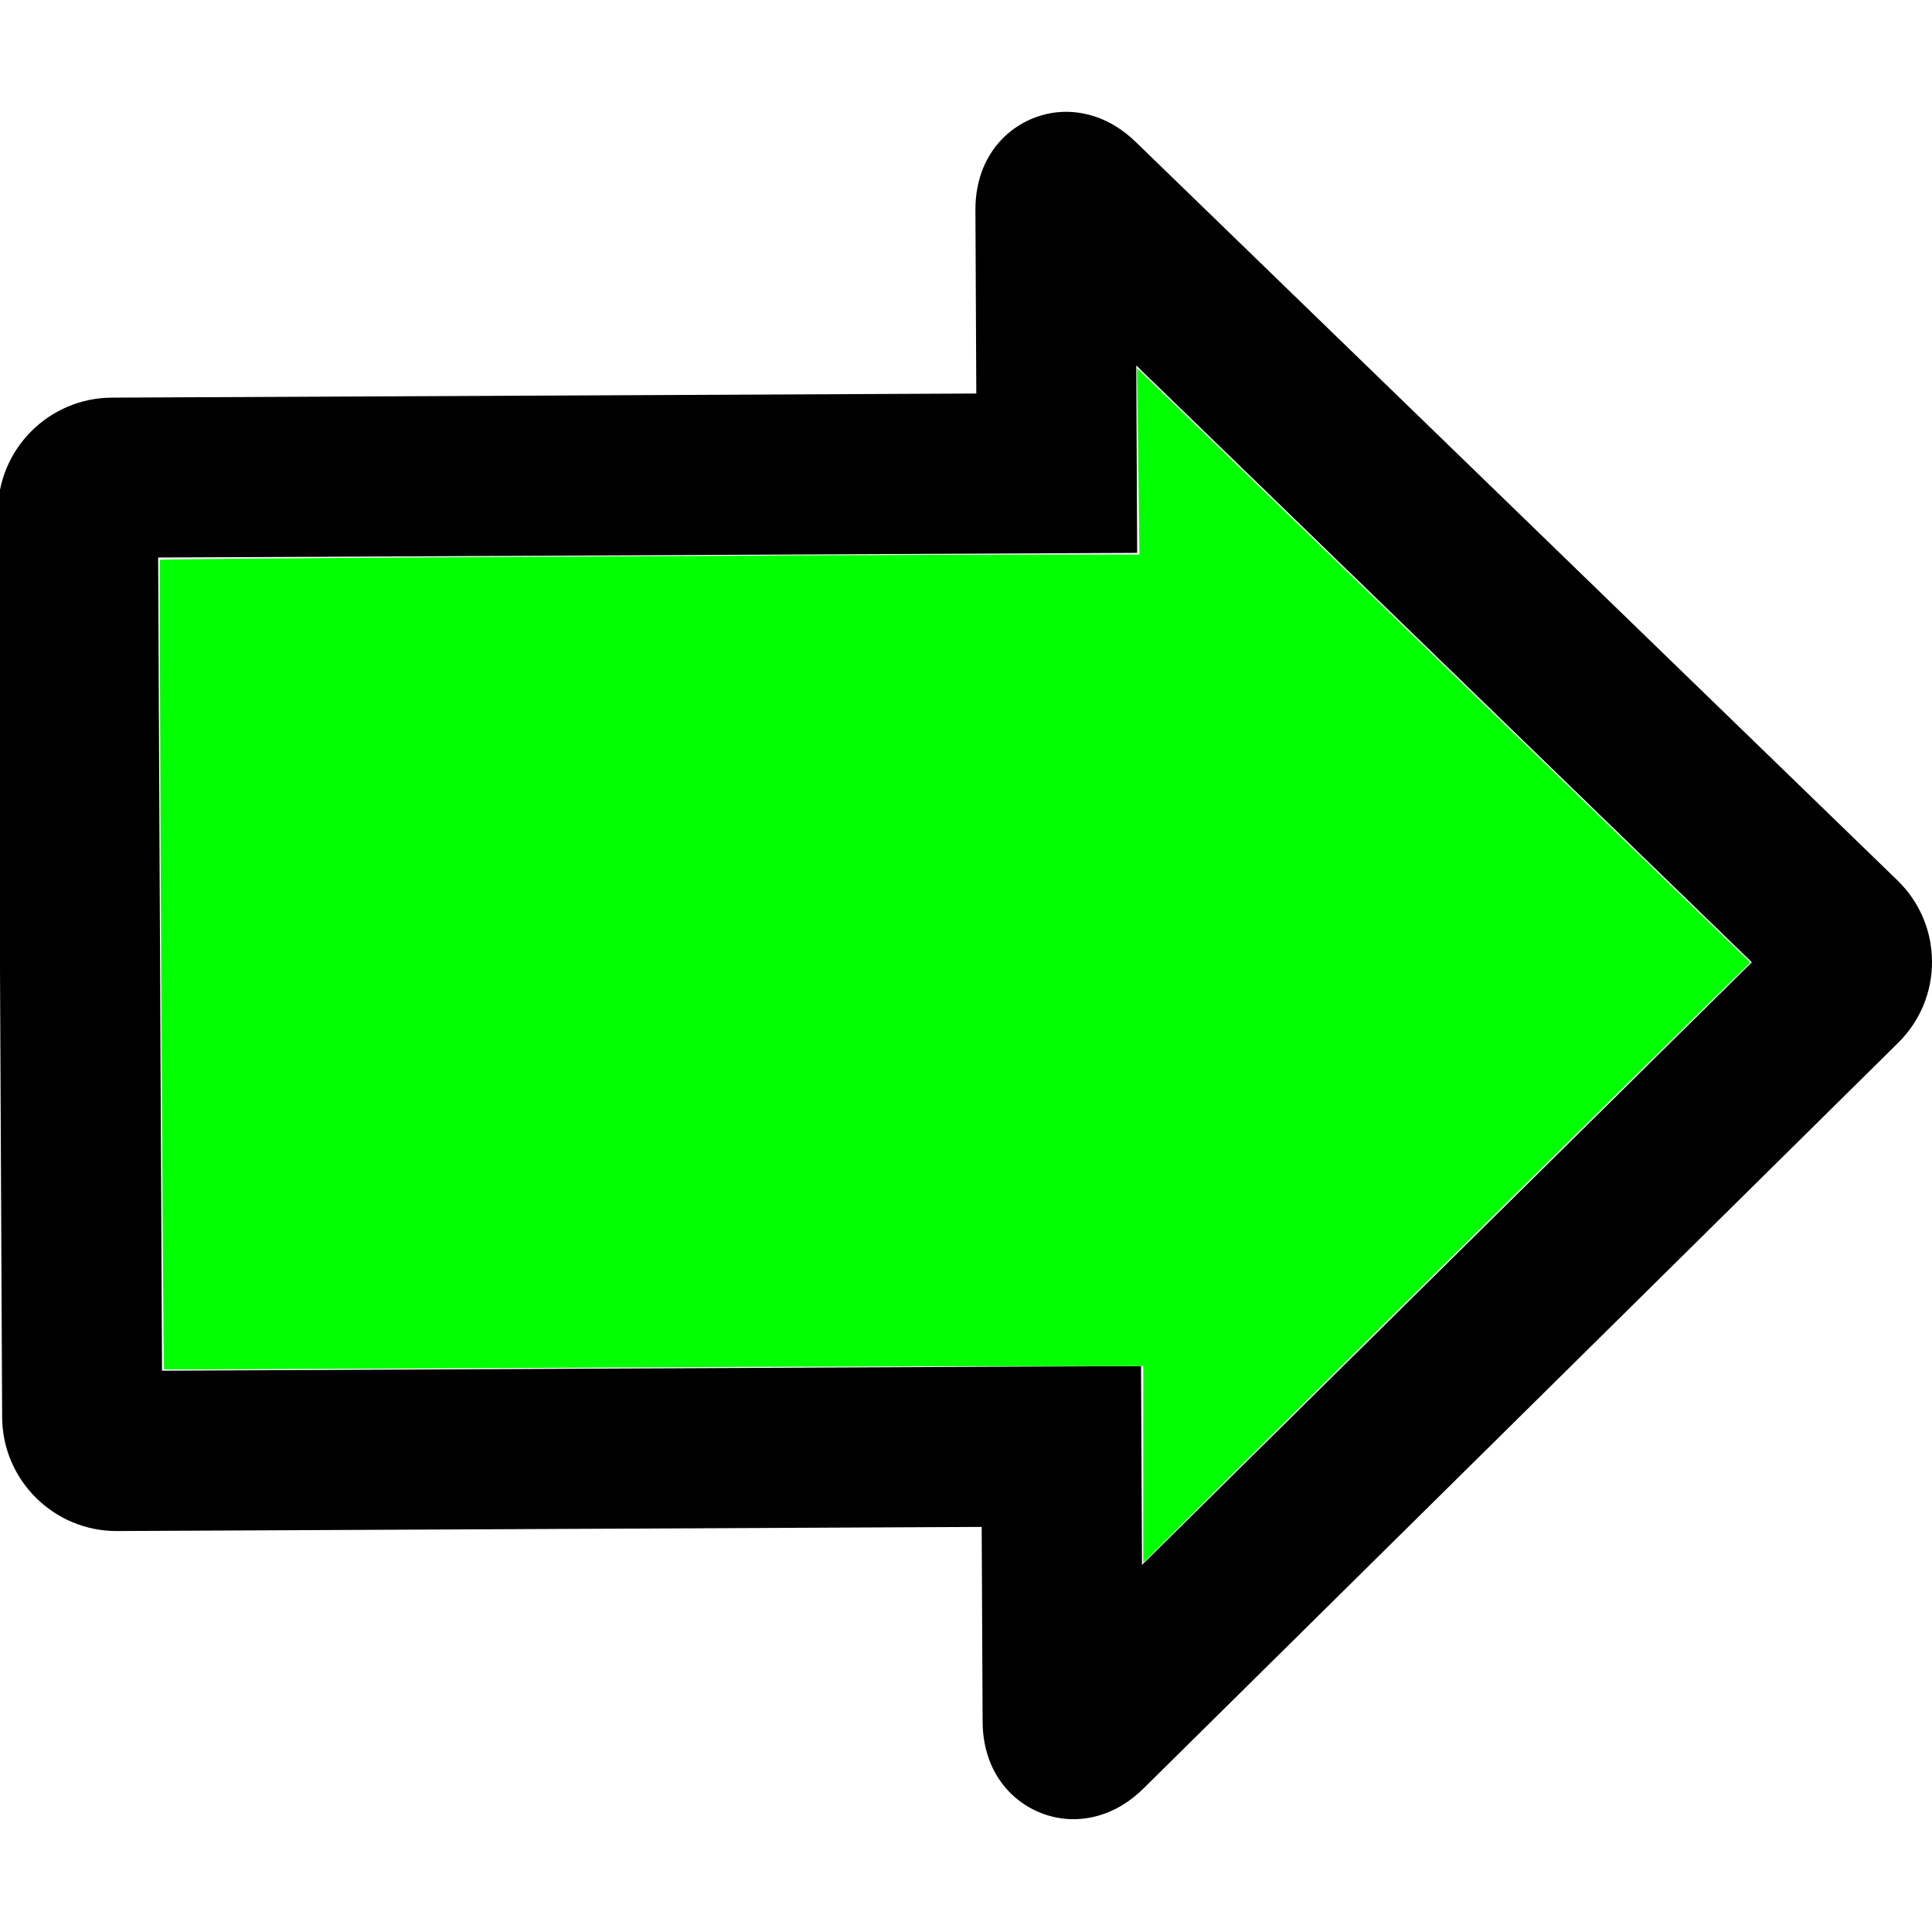 <?xml version="1.0" encoding="UTF-8" standalone="no"?>
<svg
   xmlns:dc="http://purl.org/dc/elements/1.1/"
   xmlns:cc="http://creativecommons.org/ns#"
   xmlns:rdf="http://www.w3.org/1999/02/22-rdf-syntax-ns#"
   xmlns:svg="http://www.w3.org/2000/svg"
   xmlns="http://www.w3.org/2000/svg"
   xmlns:sodipodi="http://sodipodi.sourceforge.net/DTD/sodipodi-0.dtd"
   xmlns:inkscape="http://www.inkscape.org/namespaces/inkscape"
   version="1.1"
   id="Capa_1"
   x="0px"
   y="0px"
   width="553.857px"
   height="553.858px"
   viewBox="0 0 553.857 553.858"
   style="enable-background:new 0 0 553.857 553.858;"
   xml:space="preserve"
   sodipodi:docname="right-arrow.svg"
   inkscape:version="1.0.1 (3bc2e813f5, 2020-09-07)"><defs
   id="defs41" /><sodipodi:namedview
   pagecolor="#ffffff"
   bordercolor="#666666"
   borderopacity="1"
   objecttolerance="10"
   gridtolerance="10"
   guidetolerance="10"
   inkscape:pageopacity="0"
   inkscape:pageshadow="2"
   inkscape:window-width="1920"
   inkscape:window-height="1017"
   id="namedview39"
   showgrid="false"
   inkscape:zoom="1.5346895"
   inkscape:cx="276.9285"
   inkscape:cy="250.86508"
   inkscape:window-x="3832"
   inkscape:window-y="-8"
   inkscape:window-maximized="1"
   inkscape:current-layer="Capa_1" />
<g
   id="g6"
   transform="rotate(179.727,276.929,276.928)">
	<g
   id="g4">
		<path
   d="M 521.061,116.107 H 273.197 v -55.83 c 0,-18.237 -13.375,-28.082 -25.958,-28.082 -5.095,0 -12.714,1.512 -20.08,8.721 L 9.808,253.639 C 3.485,259.83 0,268.101 0,276.922 c 0,8.822 3.482,17.094 9.811,23.296 L 227.159,512.94 c 7.362,7.207 14.982,8.722 20.08,8.722 12.583,-0.004 25.955,-9.845 25.955,-28.082 v -52.553 h 247.863 c 18.084,0 32.801,-14.712 32.801,-32.797 V 148.904 c 0.001,-18.084 -14.713,-32.797 -32.797,-32.797 z m -13.1,279.02 H 227.297 v 53.725 L 51.635,276.925 227.297,105.002 v 57.005 h 280.664 z"
   id="path2" />
	</g>
</g>
<g
   id="g8">
</g>
<g
   id="g10">
</g>
<g
   id="g12">
</g>
<g
   id="g14">
</g>
<g
   id="g16">
</g>
<g
   id="g18">
</g>
<g
   id="g20">
</g>
<g
   id="g22">
</g>
<g
   id="g24">
</g>
<g
   id="g26">
</g>
<g
   id="g28">
</g>
<g
   id="g30">
</g>
<g
   id="g32">
</g>
<g
   id="g34">
</g>
<g
   id="g36">
</g>
<path
   style="fill:#00ff00;stroke-width:0.652"
   d="m 327.753,419.789 v -28.178 l -51.313,0.055 c -28.222,0.03 -91.338,0.272 -140.256,0.537 -48.919,0.265 -89.034,0.418 -89.145,0.34 -0.326,-0.23 -1.495,-231.747 -1.171,-232.07 0.308,-0.308 186.01,-1.405 245.983,-1.454 l 34.795,-0.028 -0.347,-26.71 -0.347,-26.71 9.861,9.54 c 5.423,5.247 44.976,43.578 87.894,85.181 l 78.033,75.641 -4.403,4.306 c -15.72,15.376 -123.553,121.911 -144.333,142.596 l -25.249,25.133 z"
   id="path870" /></svg>
